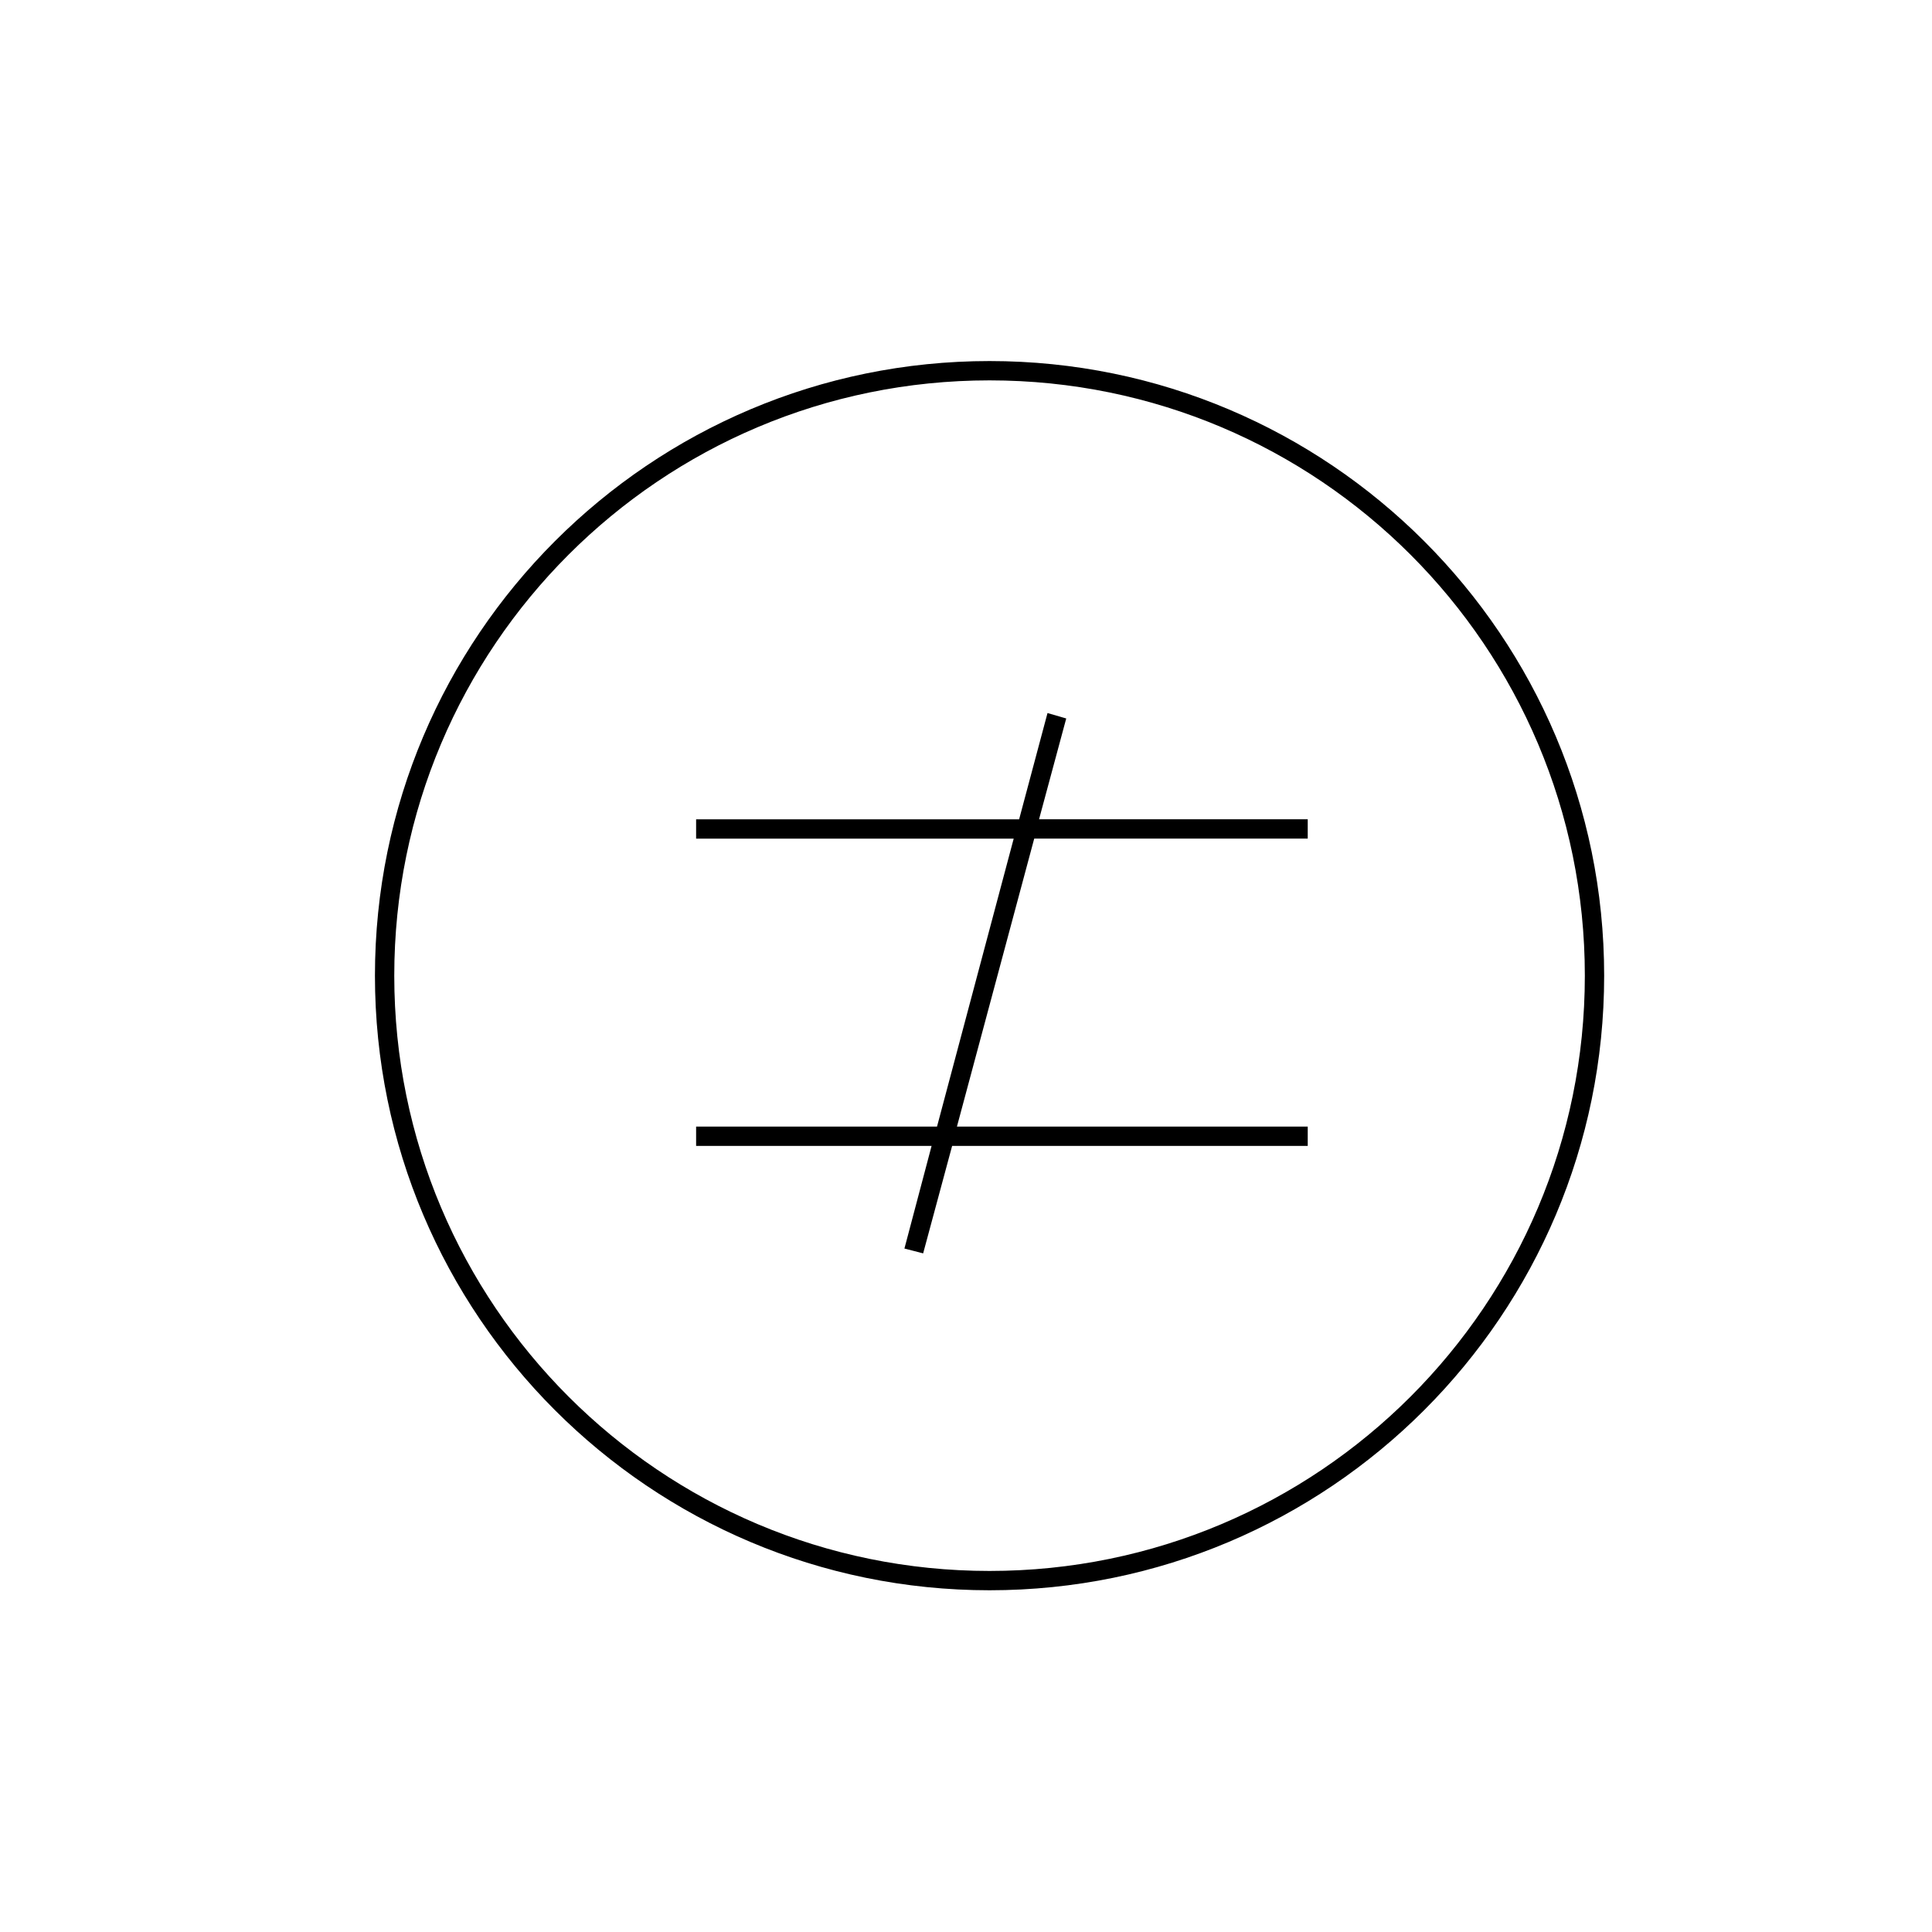 <?xml version="1.0" encoding="UTF-8" standalone="no"?>
<svg
   xmlns:dc="http://purl.org/dc/elements/1.1/"
   xmlns:cc="http://creativecommons.org/ns#"
   xmlns:rdf="http://www.w3.org/1999/02/22-rdf-syntax-ns#"
   xmlns:svg="http://www.w3.org/2000/svg"
   xmlns="http://www.w3.org/2000/svg"
   xmlns:sodipodi="http://sodipodi.sourceforge.net/DTD/sodipodi-0.dtd"
   xmlns:inkscape="http://www.inkscape.org/namespaces/inkscape"
   version="1.1"
   x="0px"
   y="0px"
   viewBox="0 0 100 100"
   id="svg10"
   sodipodi:docname="noun_762162_cc.svg"
   width="100"
   height="100"
   inkscape:version="0.92.2 (5c3e80d, 2017-08-06)">
  <defs
     id="defs14" />
  <sodipodi:namedview
     pagecolor="#ffffff"
     bordercolor="#666666"
     borderopacity="1"
     objecttolerance="10"
     gridtolerance="10"
     guidetolerance="10"
     inkscape:pageopacity="0"
     inkscape:pageshadow="2"
     inkscape:window-width="2160"
     inkscape:window-height="1361"
     id="namedview12"
     showgrid="false"
     inkscape:pagecheckerboard="false"
     inkscape:zoom="1.888"
     inkscape:cx="50"
     inkscape:cy="62.5"
     inkscape:window-x="-9"
     inkscape:window-y="-9"
     inkscape:window-maximized="1"
     inkscape:current-layer="svg10" />
  <g
     transform="translate(4,-951.362)"
     id="g4">
    <path
       style="color:#000000;text-indent:0;text-transform:none;direction:ltr;baseline-shift:baseline;display:inline;overflow:visible;visibility:visible;fill:#000000;fill-opacity:1;stroke:none;enable-background:accumulate"
       d="m 47.219,17.688 c -17.565,0 -31.812,14.248 -31.812,31.812 0,17.565 14.248,31.812 31.812,31.812 17.565,0 31.812,-14.248 31.812,-31.812 0,-17.565 -14.248,-31.812 -31.812,-31.812 z m 0,1 c 17.024,0 30.812,13.788 30.812,30.812 0,17.024 -13.788,30.812 -30.812,30.812 -17.024,0 -30.812,-13.788 -30.812,-30.812 0,-17.024 13.788,-30.812 30.812,-30.812 z m 3,17.219 -1.469,5.5 H 32.031 v 1 h 16.438 L 44.5,57.312 H 32.031 v 1 h 12.188 l -1.406,5.312 0.969,0.25 1.5,-5.562 H 63.688 v -1 H 45.531 l 4,-14.906 H 63.688 v -1 H 49.781 L 51.188,36.188 Z"
       transform="translate(0,952.362)"
       marker="none"
       visibility="visible"
       display="inline"
       overflow="visible"
       id="path2"
       inkscape:connector-curvature="0" />
  </g>
</svg>
